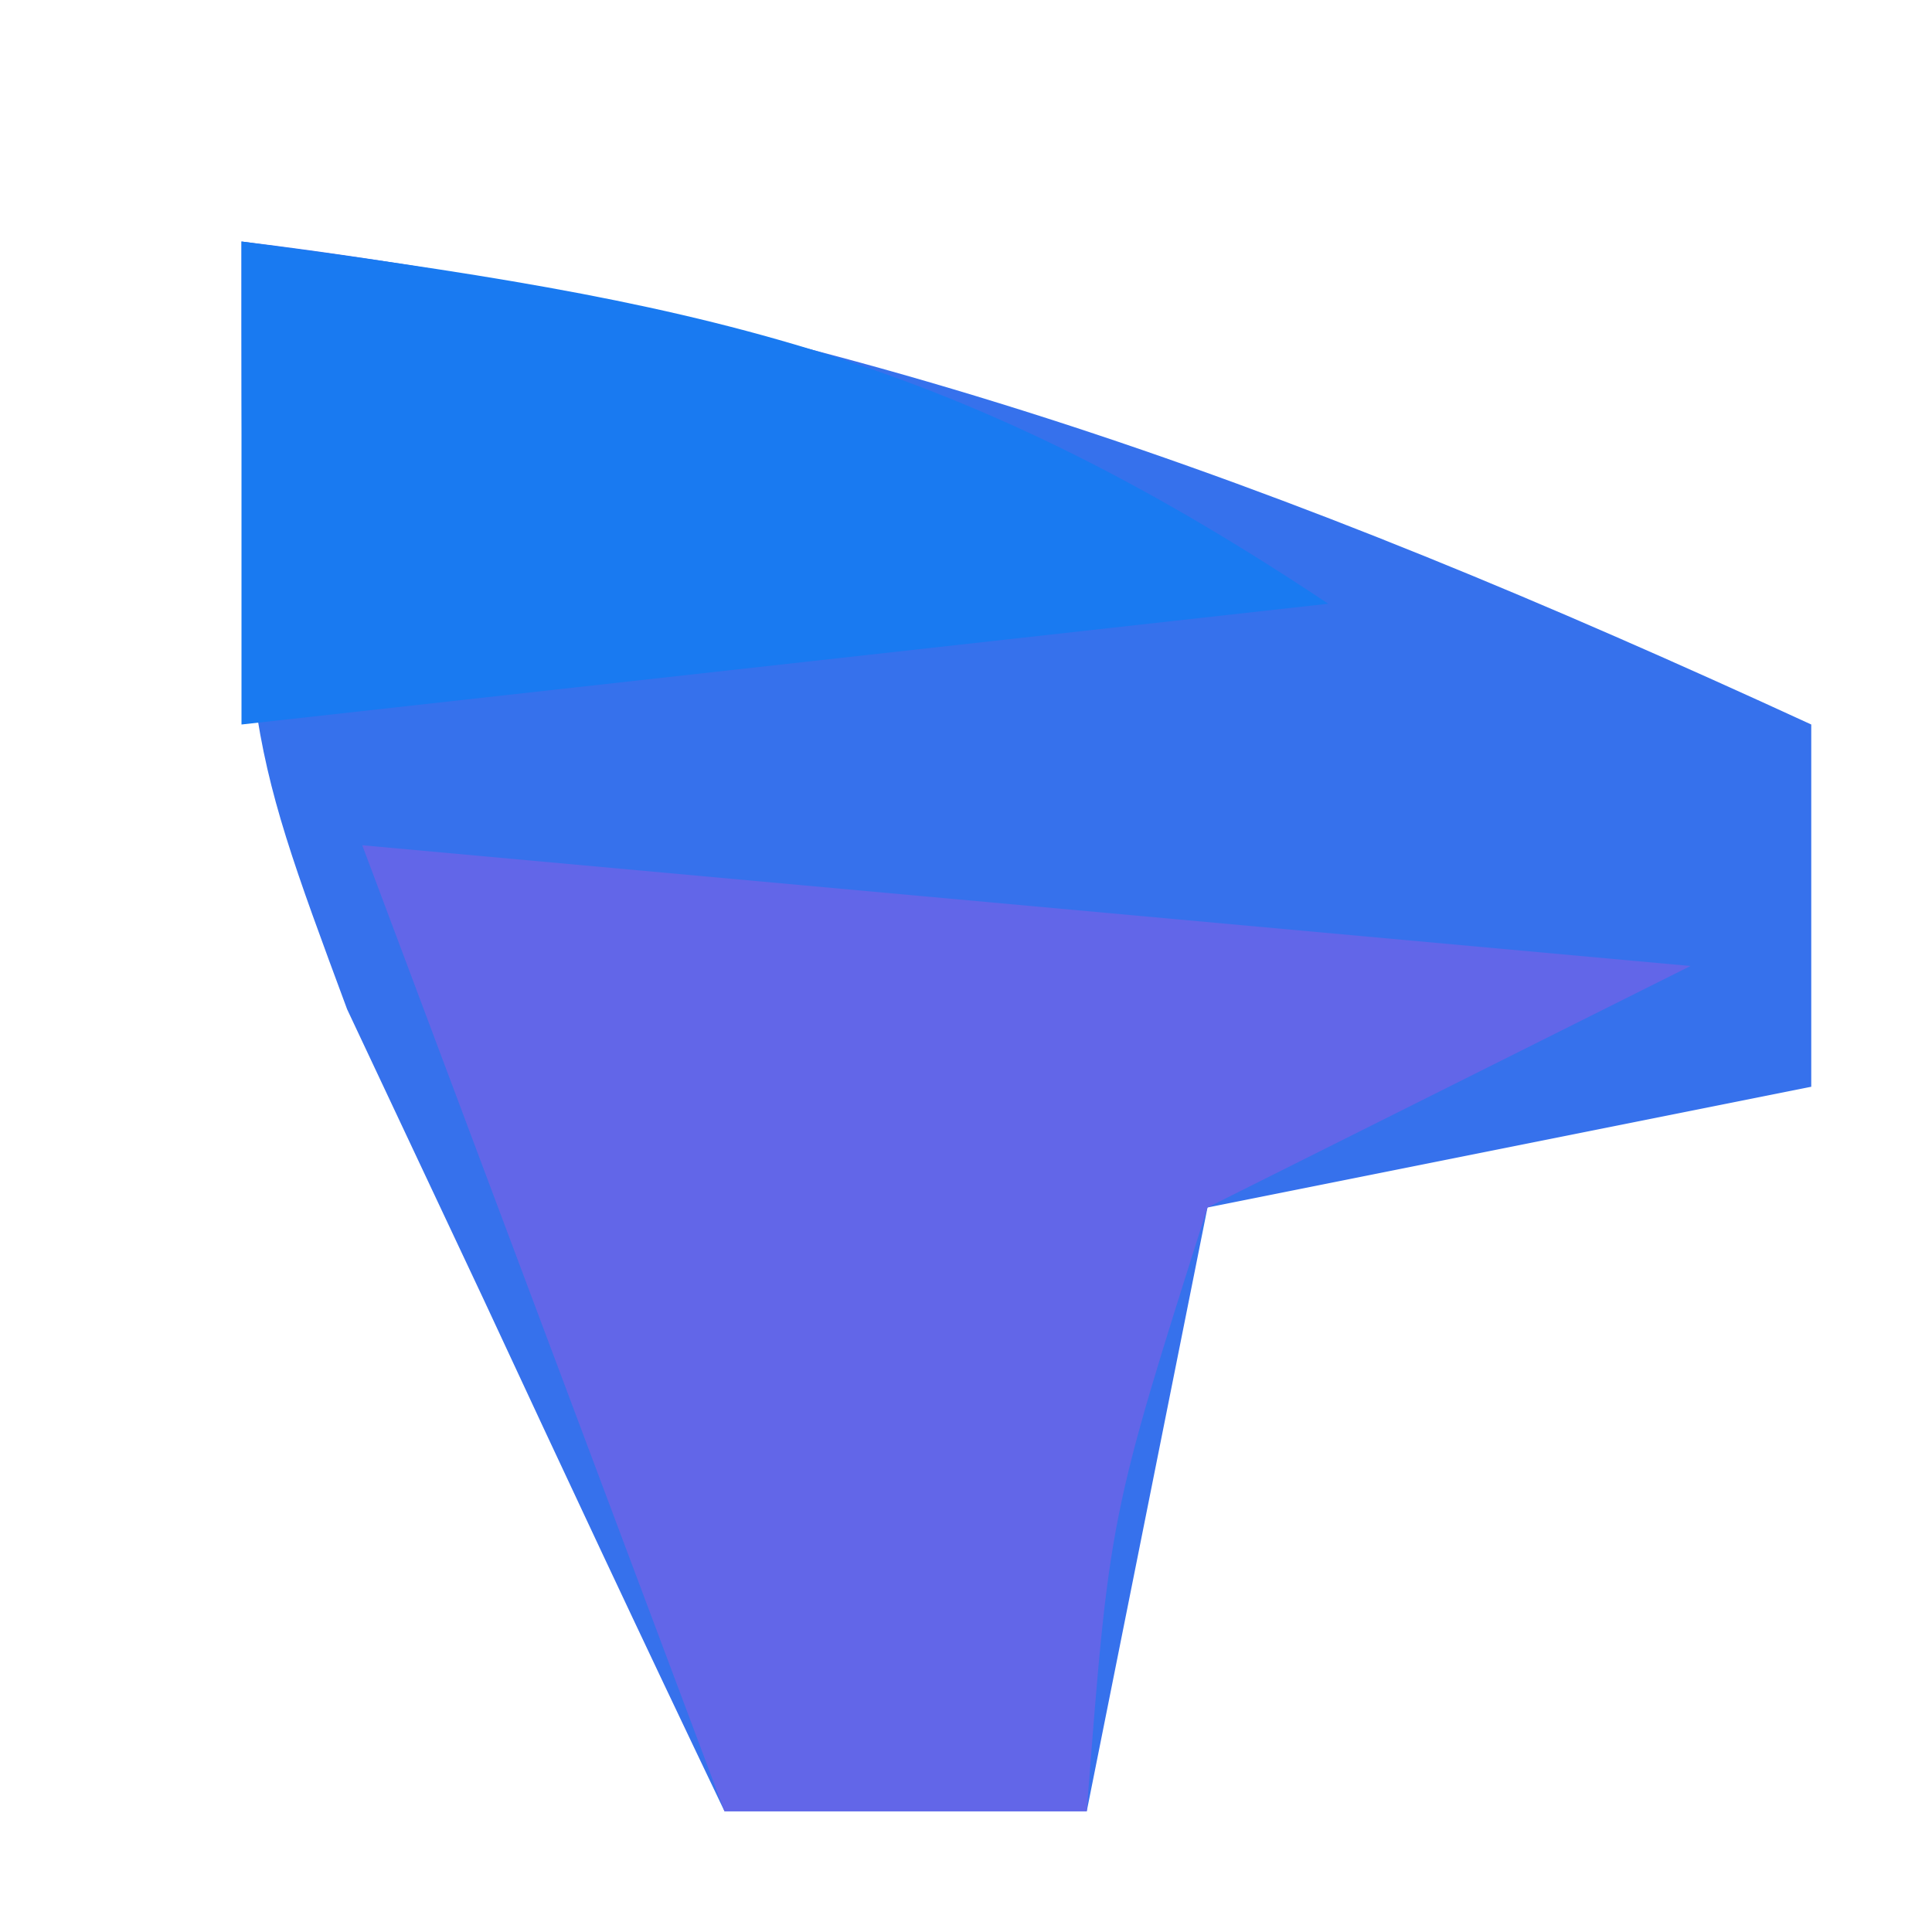 <?xml version="1.0" encoding="UTF-8"?>
<svg version="1.1" xmlns="http://www.w3.org/2000/svg" width="16" height="16">
<path d="M0 0 C4.847 0.591 8.607 1.979 13 4 C13 4.99 13 5.98 13 7 C11.35 7.33 9.7 7.66 8 8 C7.67 9.65 7.34 11.3 7 13 C6.01 13 5.02 13 4 13 C3.324 11.588 2.66 10.17 2 8.75 C1.629 7.961 1.258 7.172 0.875 6.359 C0 4 0 4 0 0 Z " fill="#3671EC" transform="translate(2,2)"/>
<path d="M0 0 C3.63 0.33 7.26 0.66 11 1 C9.02 1.99 9.02 1.99 7 3 C6.188 5.555 6.188 5.555 6 8 C5.01 8 4.02 8 3 8 C2.01 5.36 1.02 2.72 0 0 Z " fill="#6266E8" transform="translate(3,7)"/>
<path d="M0 0 C3.735 0.498 5.812 0.875 9 3 C4.545 3.495 4.545 3.495 0 4 C0 2.68 0 1.36 0 0 Z " fill="#197AF1" transform="translate(2,2)"/>
</svg>
